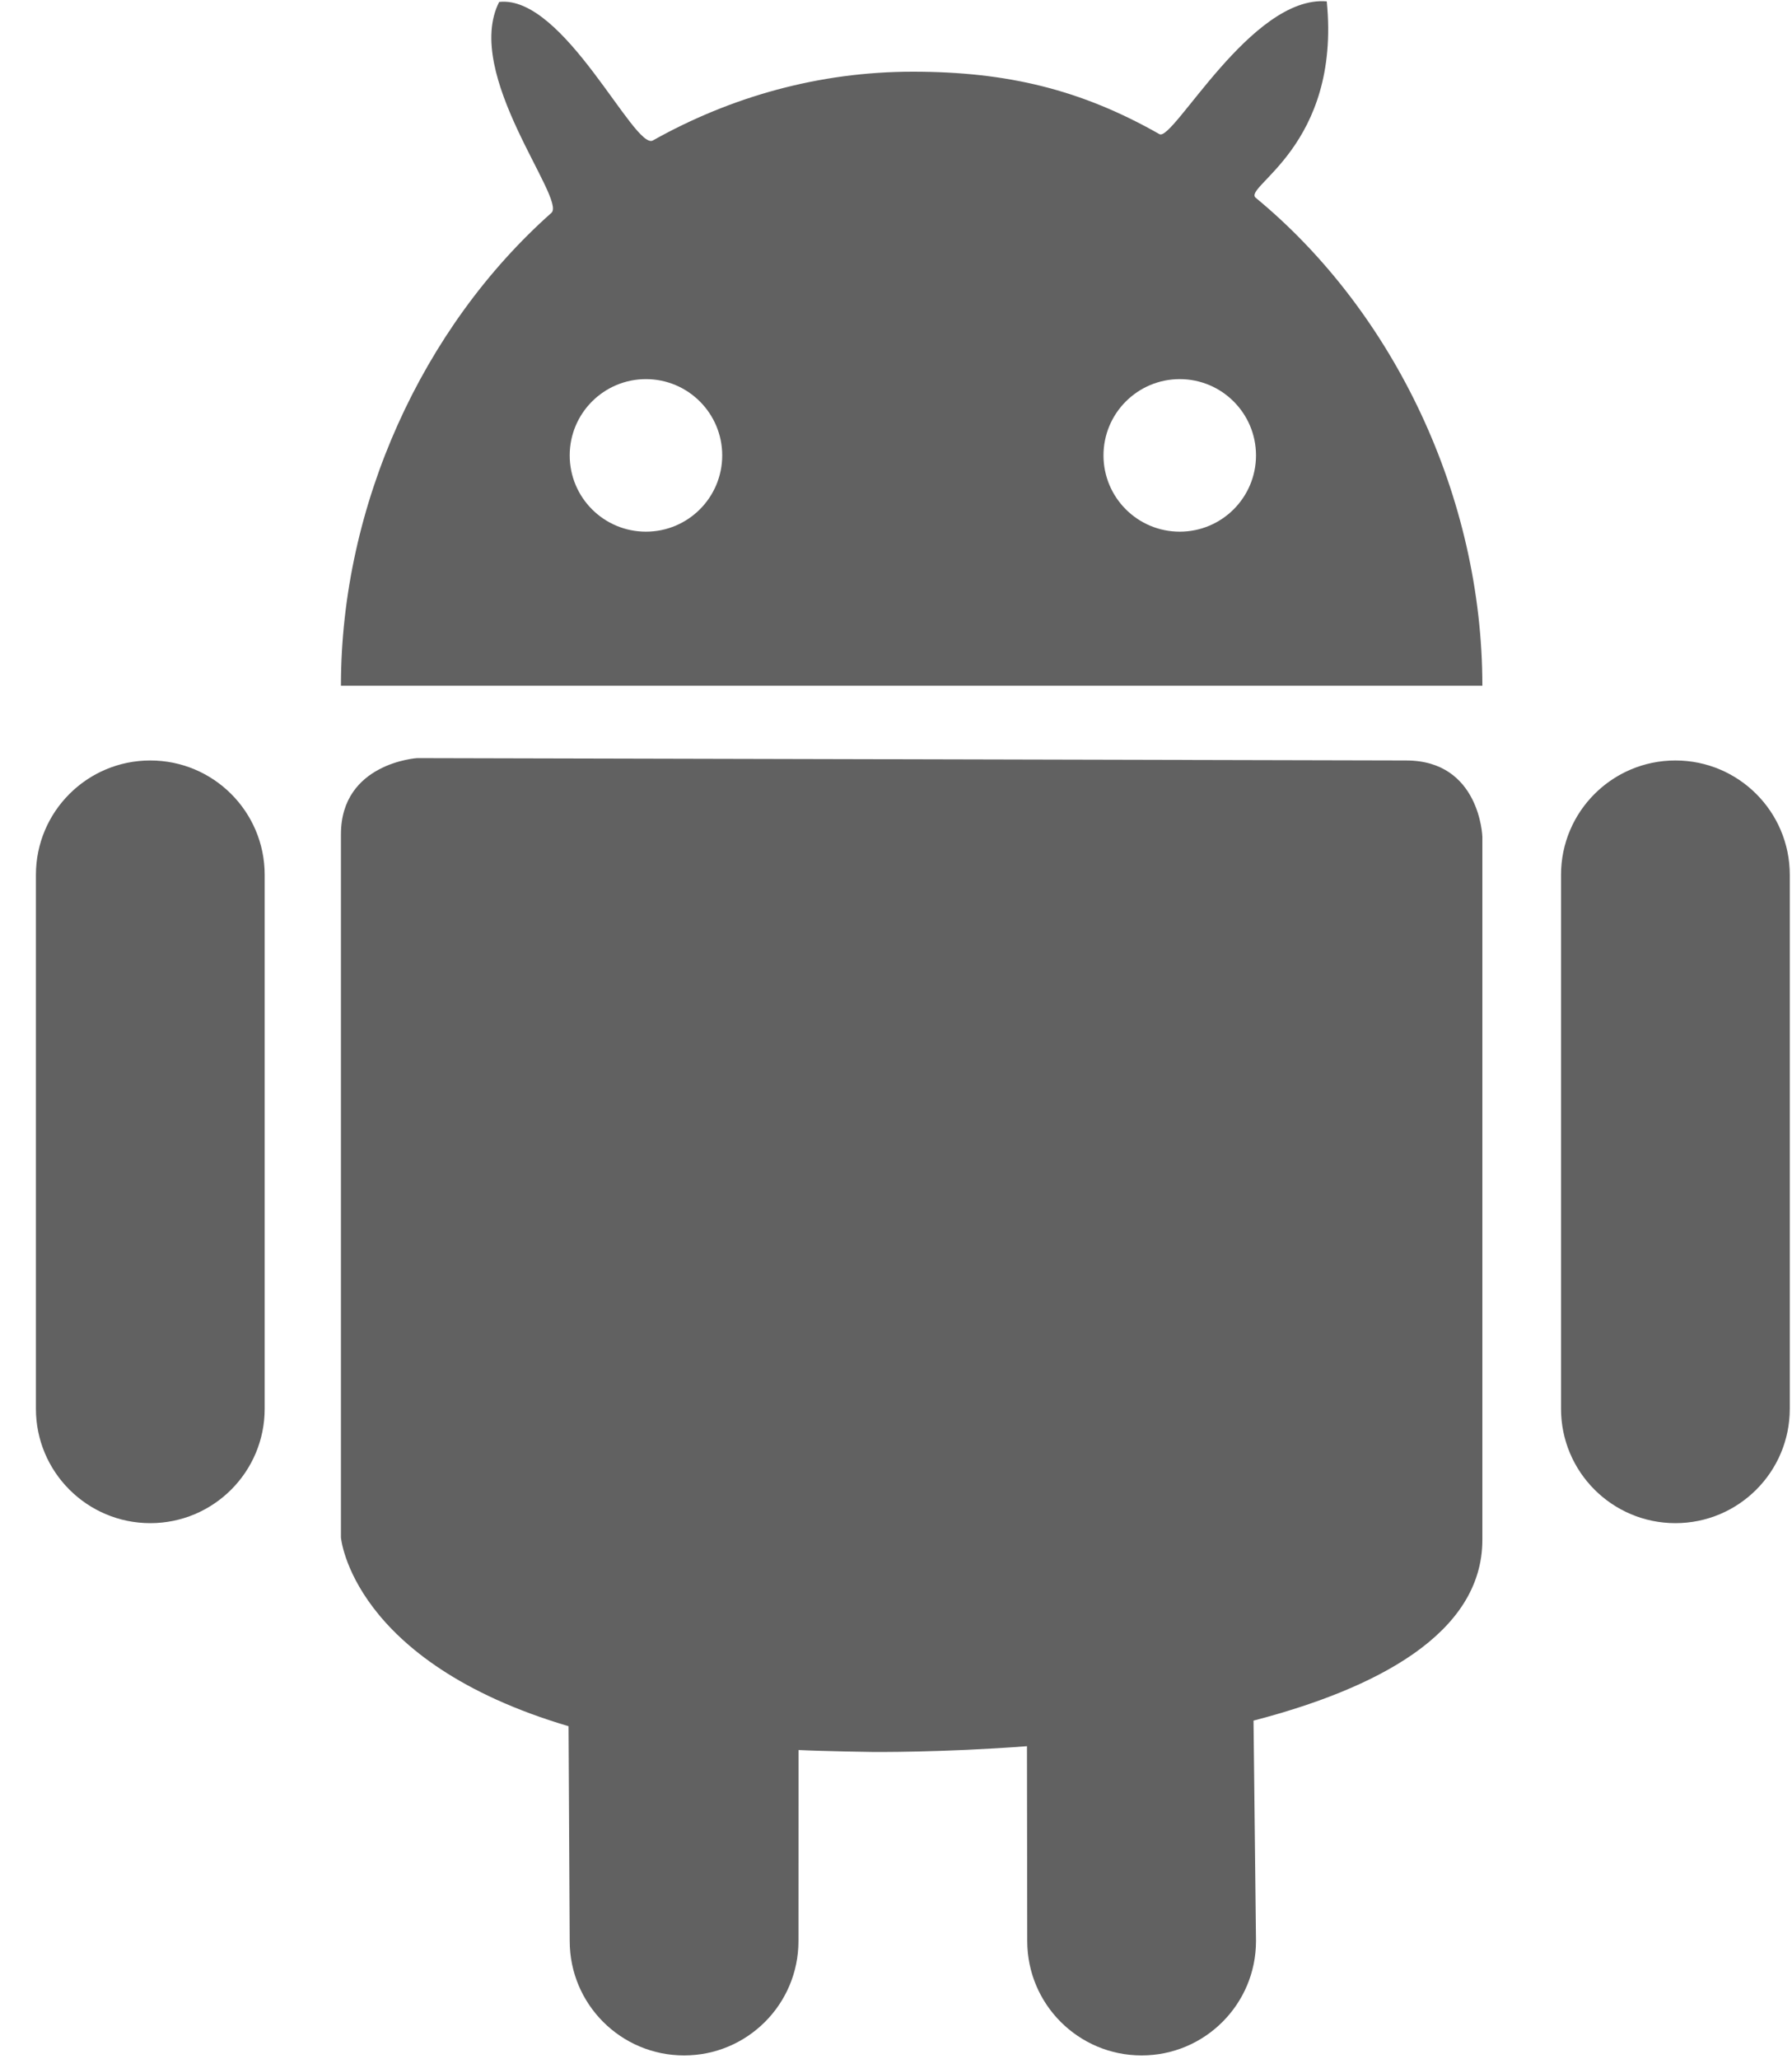 <svg id="SvgjsSvg1041" xmlns="http://www.w3.org/2000/svg" version="1.1" xmlns:xlink="http://www.w3.org/1999/xlink" xmlns:svgjs="http://svgjs.com/svgjs" width="47" height="54"><defs id="SvgjsDefs1042"></defs><path id="SvgjsPath1043" d="M348.942 641.9C348.942 643.557 350.285 644.9 351.942 644.9C353.599 644.9 354.942 643.557 354.942 641.9L354.944 636.891C355.632 636.925 356.879 636.942 356.879 636.942C356.879 636.942 358.704 636.961 360.935 636.791L360.942 641.9C360.942 643.557 362.285 644.9 363.942 644.9C365.598 644.9 366.942 643.557 366.942 641.9L366.877 636.12C370.061 635.291 372.879 633.857 372.879 631.379L372.879 612.942C372.879 612.942 372.817 610.942 370.879 610.942L344.941 610.88C344.941 610.88 342.942 611.004 342.942 612.88L342.942 631.317C342.942 631.317 343.214 634.579 348.912 636.267ZM351.124 594.683C350.639 594.955 348.791 590.858 347.092 591.051C346.133 592.938 348.864 596.226 348.462 596.582C345.083 599.582 342.942 604.241 342.942 608.982C347.004 608.982 372.879 608.982 372.879 608.982C372.879 604.028 370.563 599.178 366.935 596.187C366.584 595.897 369.173 594.836 368.798 591.036C366.819 590.87 364.766 594.721 364.41 594.518C362.364 593.355 360.428 592.88 357.942 592.88C355.479 592.88 353.164 593.539 351.124 594.683ZM334.942 613.942L334.942 627.942C334.942 629.599 336.285 630.942 337.942 630.942C339.599 630.942 340.942 629.599 340.942 627.942L340.942 613.942C340.942 612.285 339.599 610.942 337.942 610.942C336.285 610.942 334.942 612.285 334.942 613.942ZM350.942 600.942C352.046 600.942 352.942 601.838 352.942 602.942C352.942 604.047 352.046 604.942 350.942 604.942C349.837 604.942 348.942 604.047 348.942 602.942C348.942 601.838 349.837 600.942 350.942 600.942ZM364.942 600.942C366.046 600.942 366.942 601.838 366.942 602.942C366.942 604.047 366.046 604.942 364.942 604.942C363.837 604.942 362.942 604.047 362.942 602.942C362.942 601.838 363.837 600.942 364.942 600.942ZM374.942 613.942L374.942 627.942C374.942 629.599 376.285 630.942 377.942 630.942C379.599 630.942 380.942 629.599 380.942 627.942L380.942 613.942C380.942 612.285 379.599 610.942 377.942 610.942C376.285 610.942 374.942 612.285 374.942 613.942Z " fill="#616161" transform="matrix(1,0,0,1,-334,-591)"></path></svg>